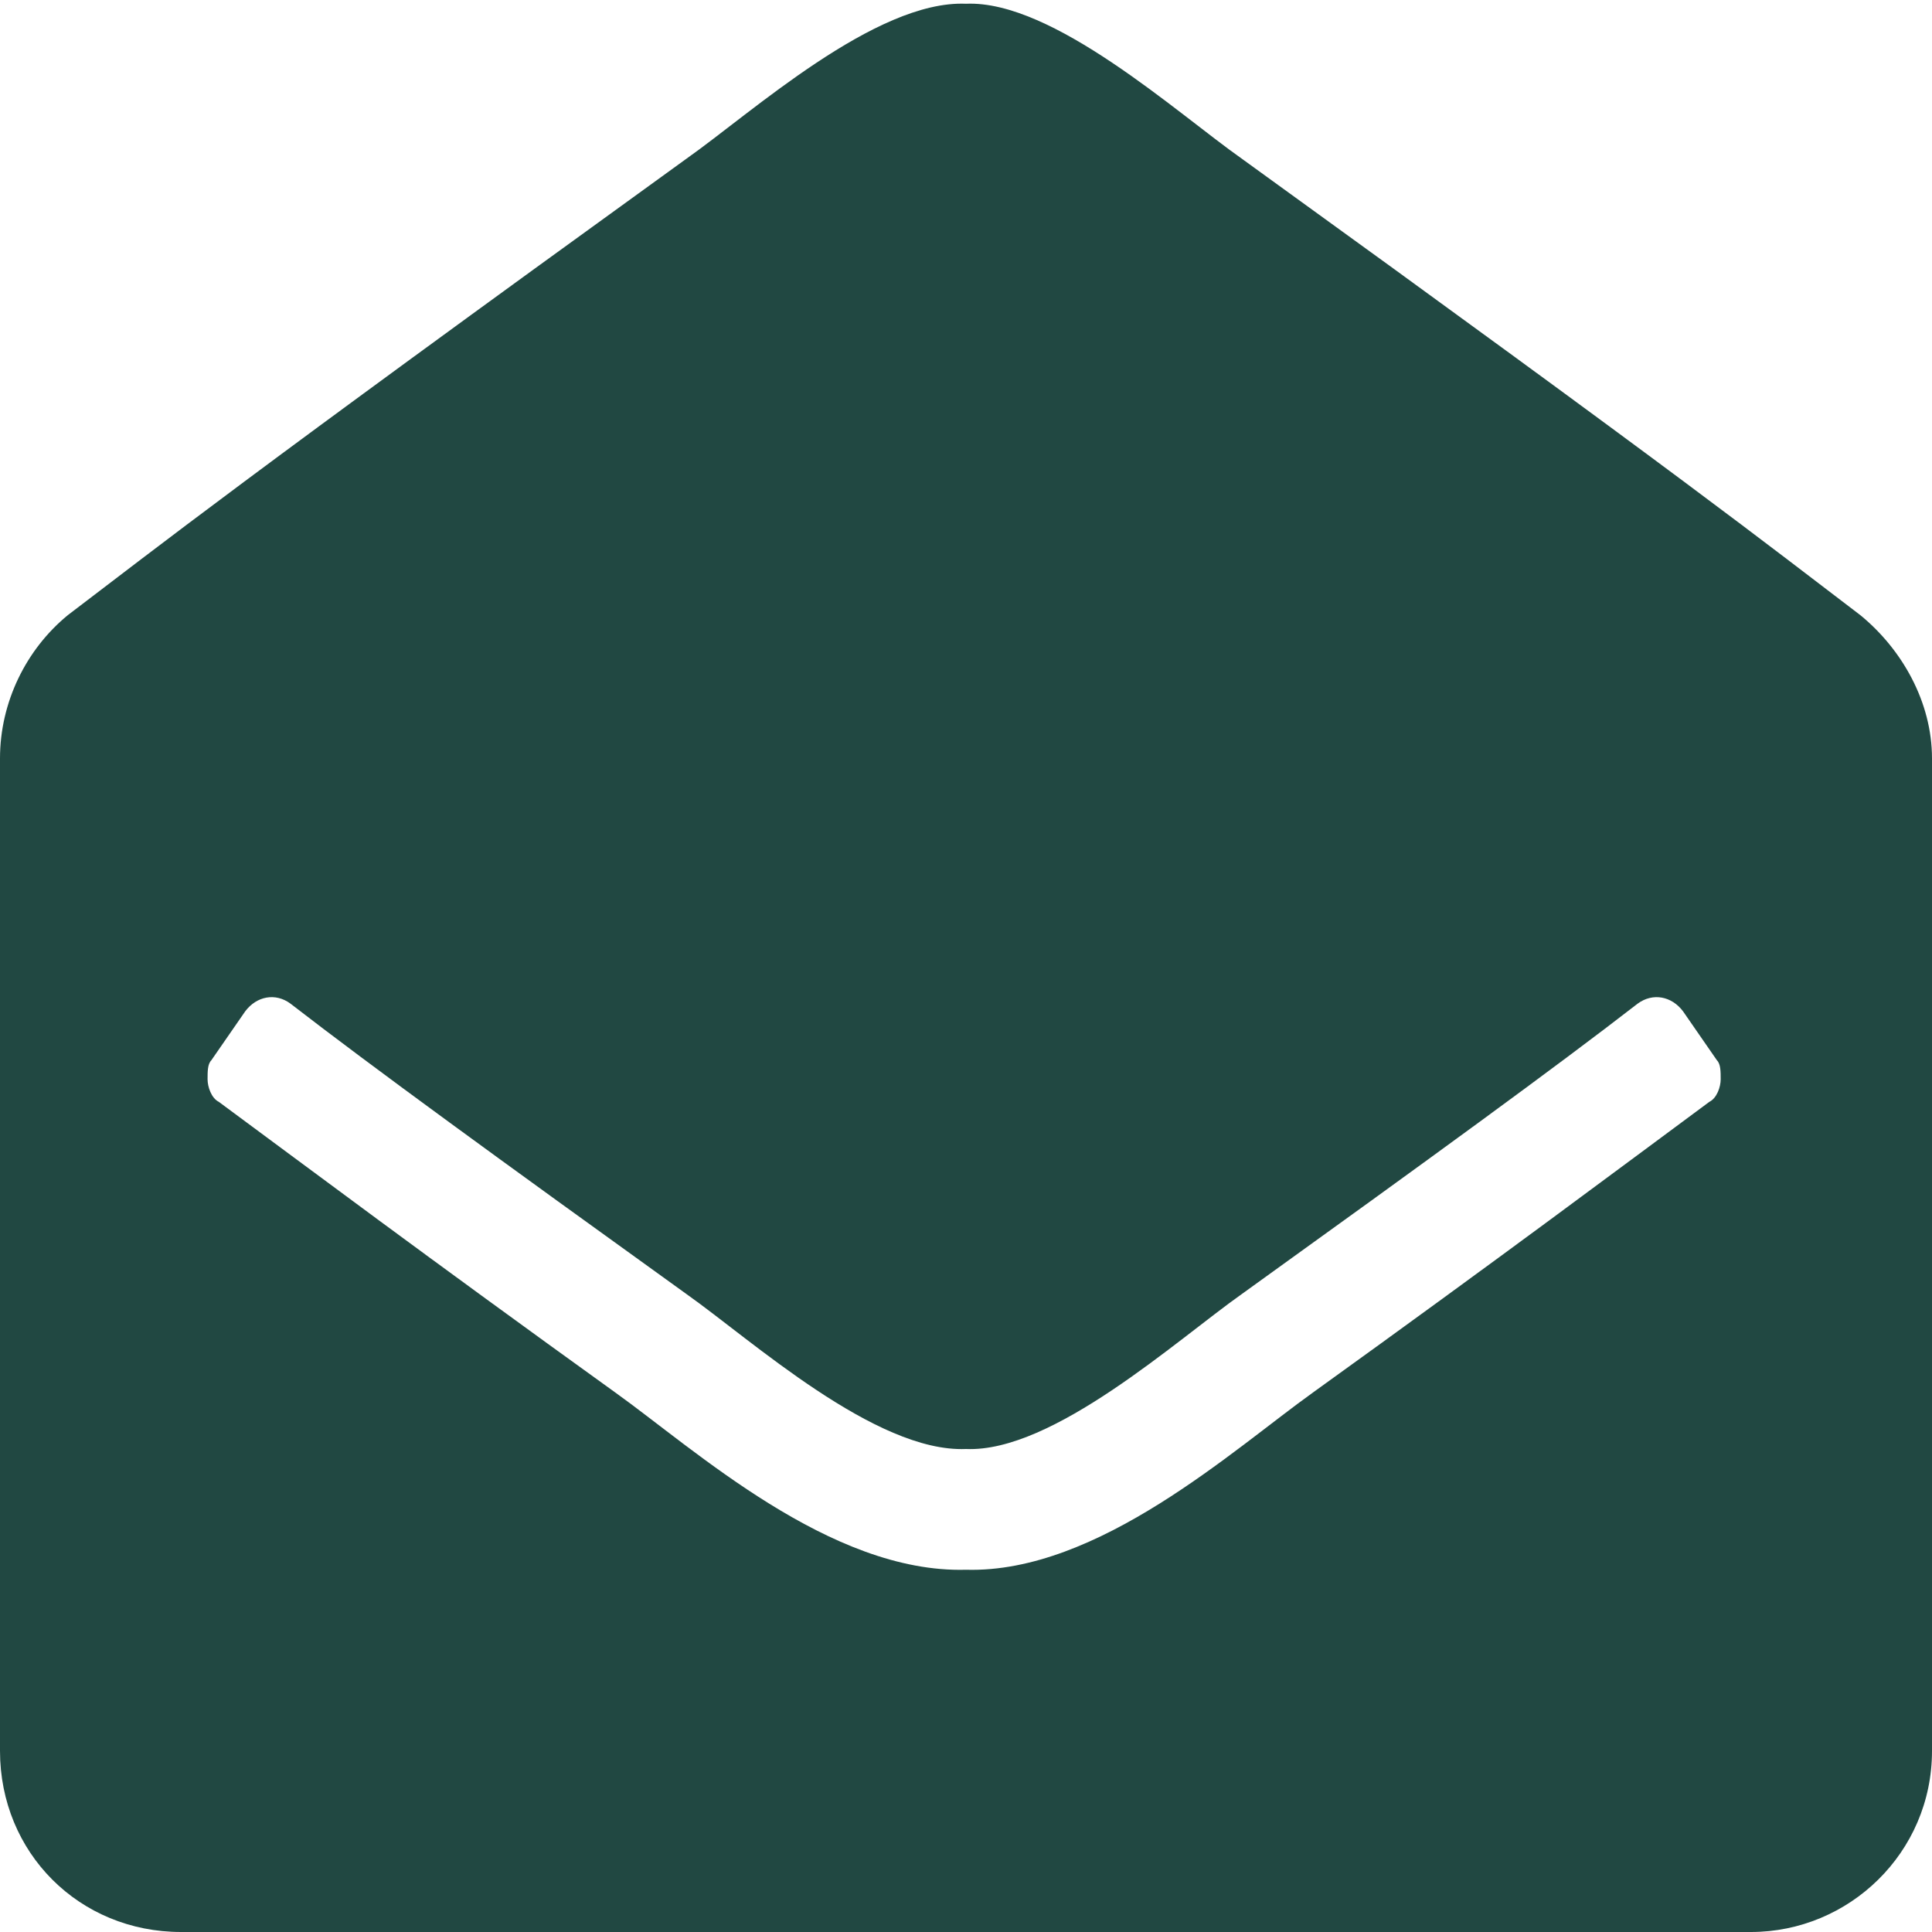 <svg width="16" height="16" viewBox="0 0 16 16" fill="none" xmlns="http://www.w3.org/2000/svg">
<path d="M16 14.5V6.281C16 5.812 15.75 5.375 15.406 5.094C14.625 4.5 14 4 10.281 1.312C9.75 0.938 8.719 0 8 0.031C7.25 0 6.219 0.938 5.688 1.312C1.969 4 1.344 4.5 0.562 5.094C0.219 5.375 0 5.812 0 6.281V14.5C0 15.344 0.656 16 1.5 16H14.5C15.312 16 16 15.344 16 14.5ZM13.938 8.375L14.219 8.781C14.25 8.812 14.25 8.875 14.25 8.938C14.25 9 14.219 9.094 14.156 9.125C13.438 9.656 12.438 10.406 10.875 11.531C10.219 12 9.094 13.031 8 13C6.875 13.031 5.75 12 5.094 11.531C3.531 10.406 2.531 9.656 1.812 9.125C1.75 9.094 1.719 9 1.719 8.938C1.719 8.875 1.719 8.812 1.75 8.781L2.031 8.375C2.125 8.25 2.281 8.219 2.406 8.312C3.094 8.844 4.125 9.594 5.688 10.719C6.219 11.094 7.25 12.031 8 12C8.719 12.031 9.75 11.094 10.281 10.719C11.844 9.594 12.875 8.844 13.562 8.312C13.688 8.219 13.844 8.25 13.938 8.375Z" fill="#214842"/>
</svg>
